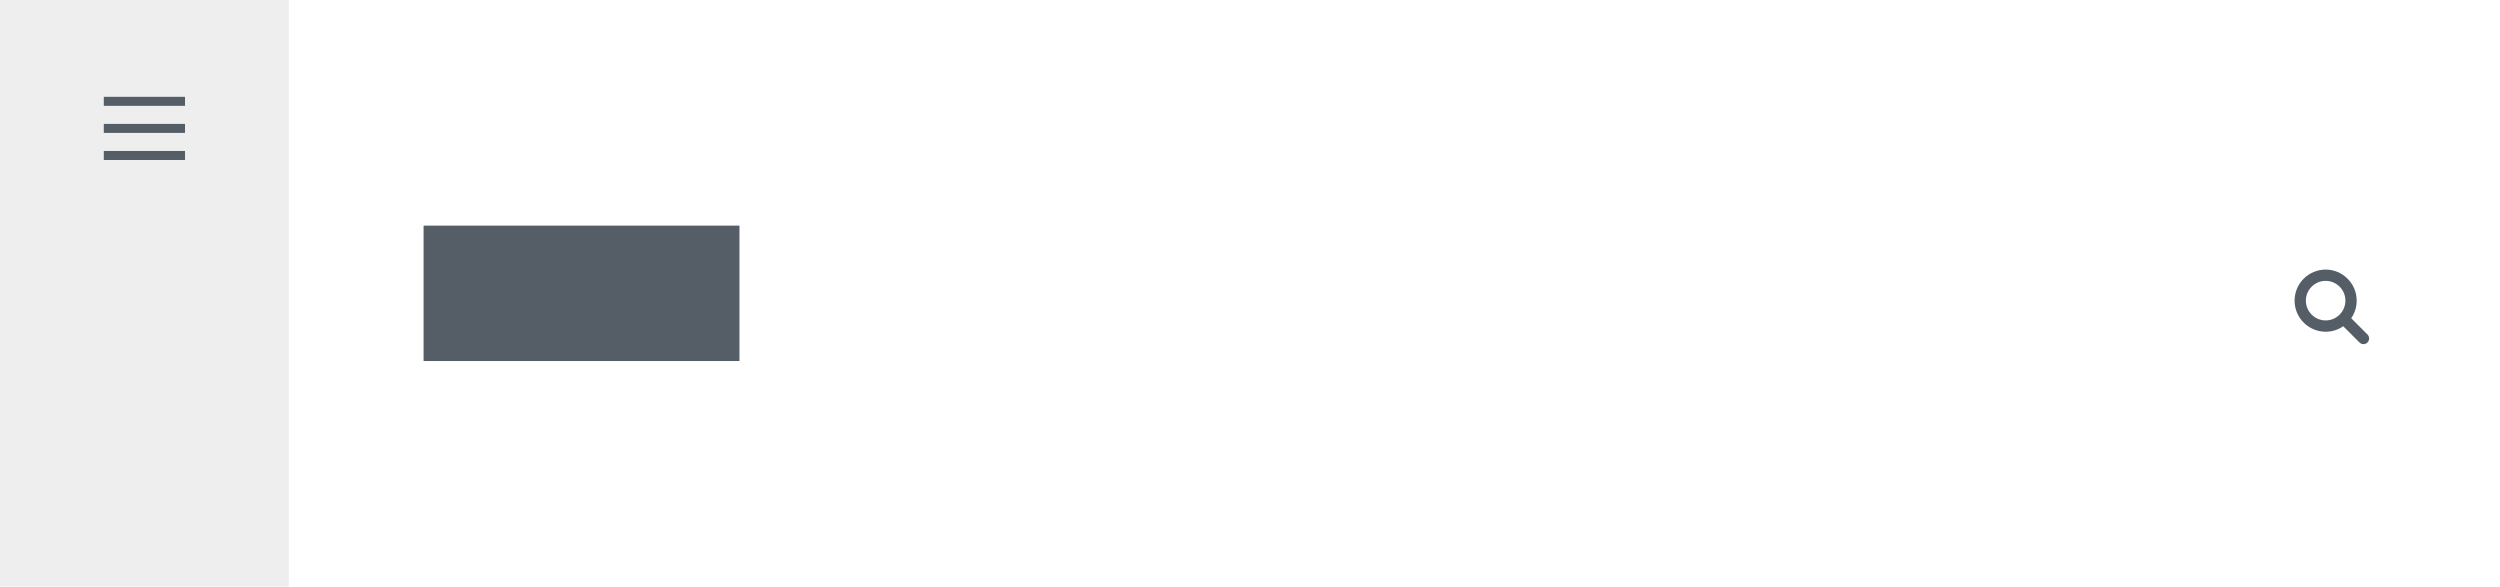 <svg height="130" viewBox="0 0 554 130" width="554" xmlns="http://www.w3.org/2000/svg"><g fill="none" fill-rule="evenodd"><path d="m0 0h554v130h-554z" fill="#fff"/><path d="m0 0h554v130h-554z" fill="#fff"/><path d="m93.863 50h70v30h-70z" fill="#555d66"/><path d="m0 0h64v130h-64z" fill="#eee"/><g fill="#555d66"><path d="m524.633 74.123-3.603-3.604c.763-1.109 1.212-2.449 1.212-3.894 0-3.797-3.087-6.886-6.881-6.886-3.794 0-6.883 3.088-6.883 6.886 0 3.796 3.087 6.885 6.883 6.885 1.449 0 2.792-.452 3.902-1.219l3.602 3.604c.244.244.564.367.884.367s.64-.123.884-.367c.489-.491.489-1.282 0-1.771zm-13.652-7.499c0-2.417 1.965-4.383 4.381-4.383s4.38 1.966 4.38 4.383c0 1.205-.489 2.298-1.28 3.091-.001.002-.001.002-.002.002-.002.001-.003.004-.004.005-.793.793-1.887 1.284-3.095 1.284-2.415 0-4.379-1.965-4.379-4.382z"/><path d="m23 21.453h18v2h-18z"/><path d="m23 27.453h18v2h-18z"/><path d="m23 33.453h18v2h-18z"/></g></g></svg>